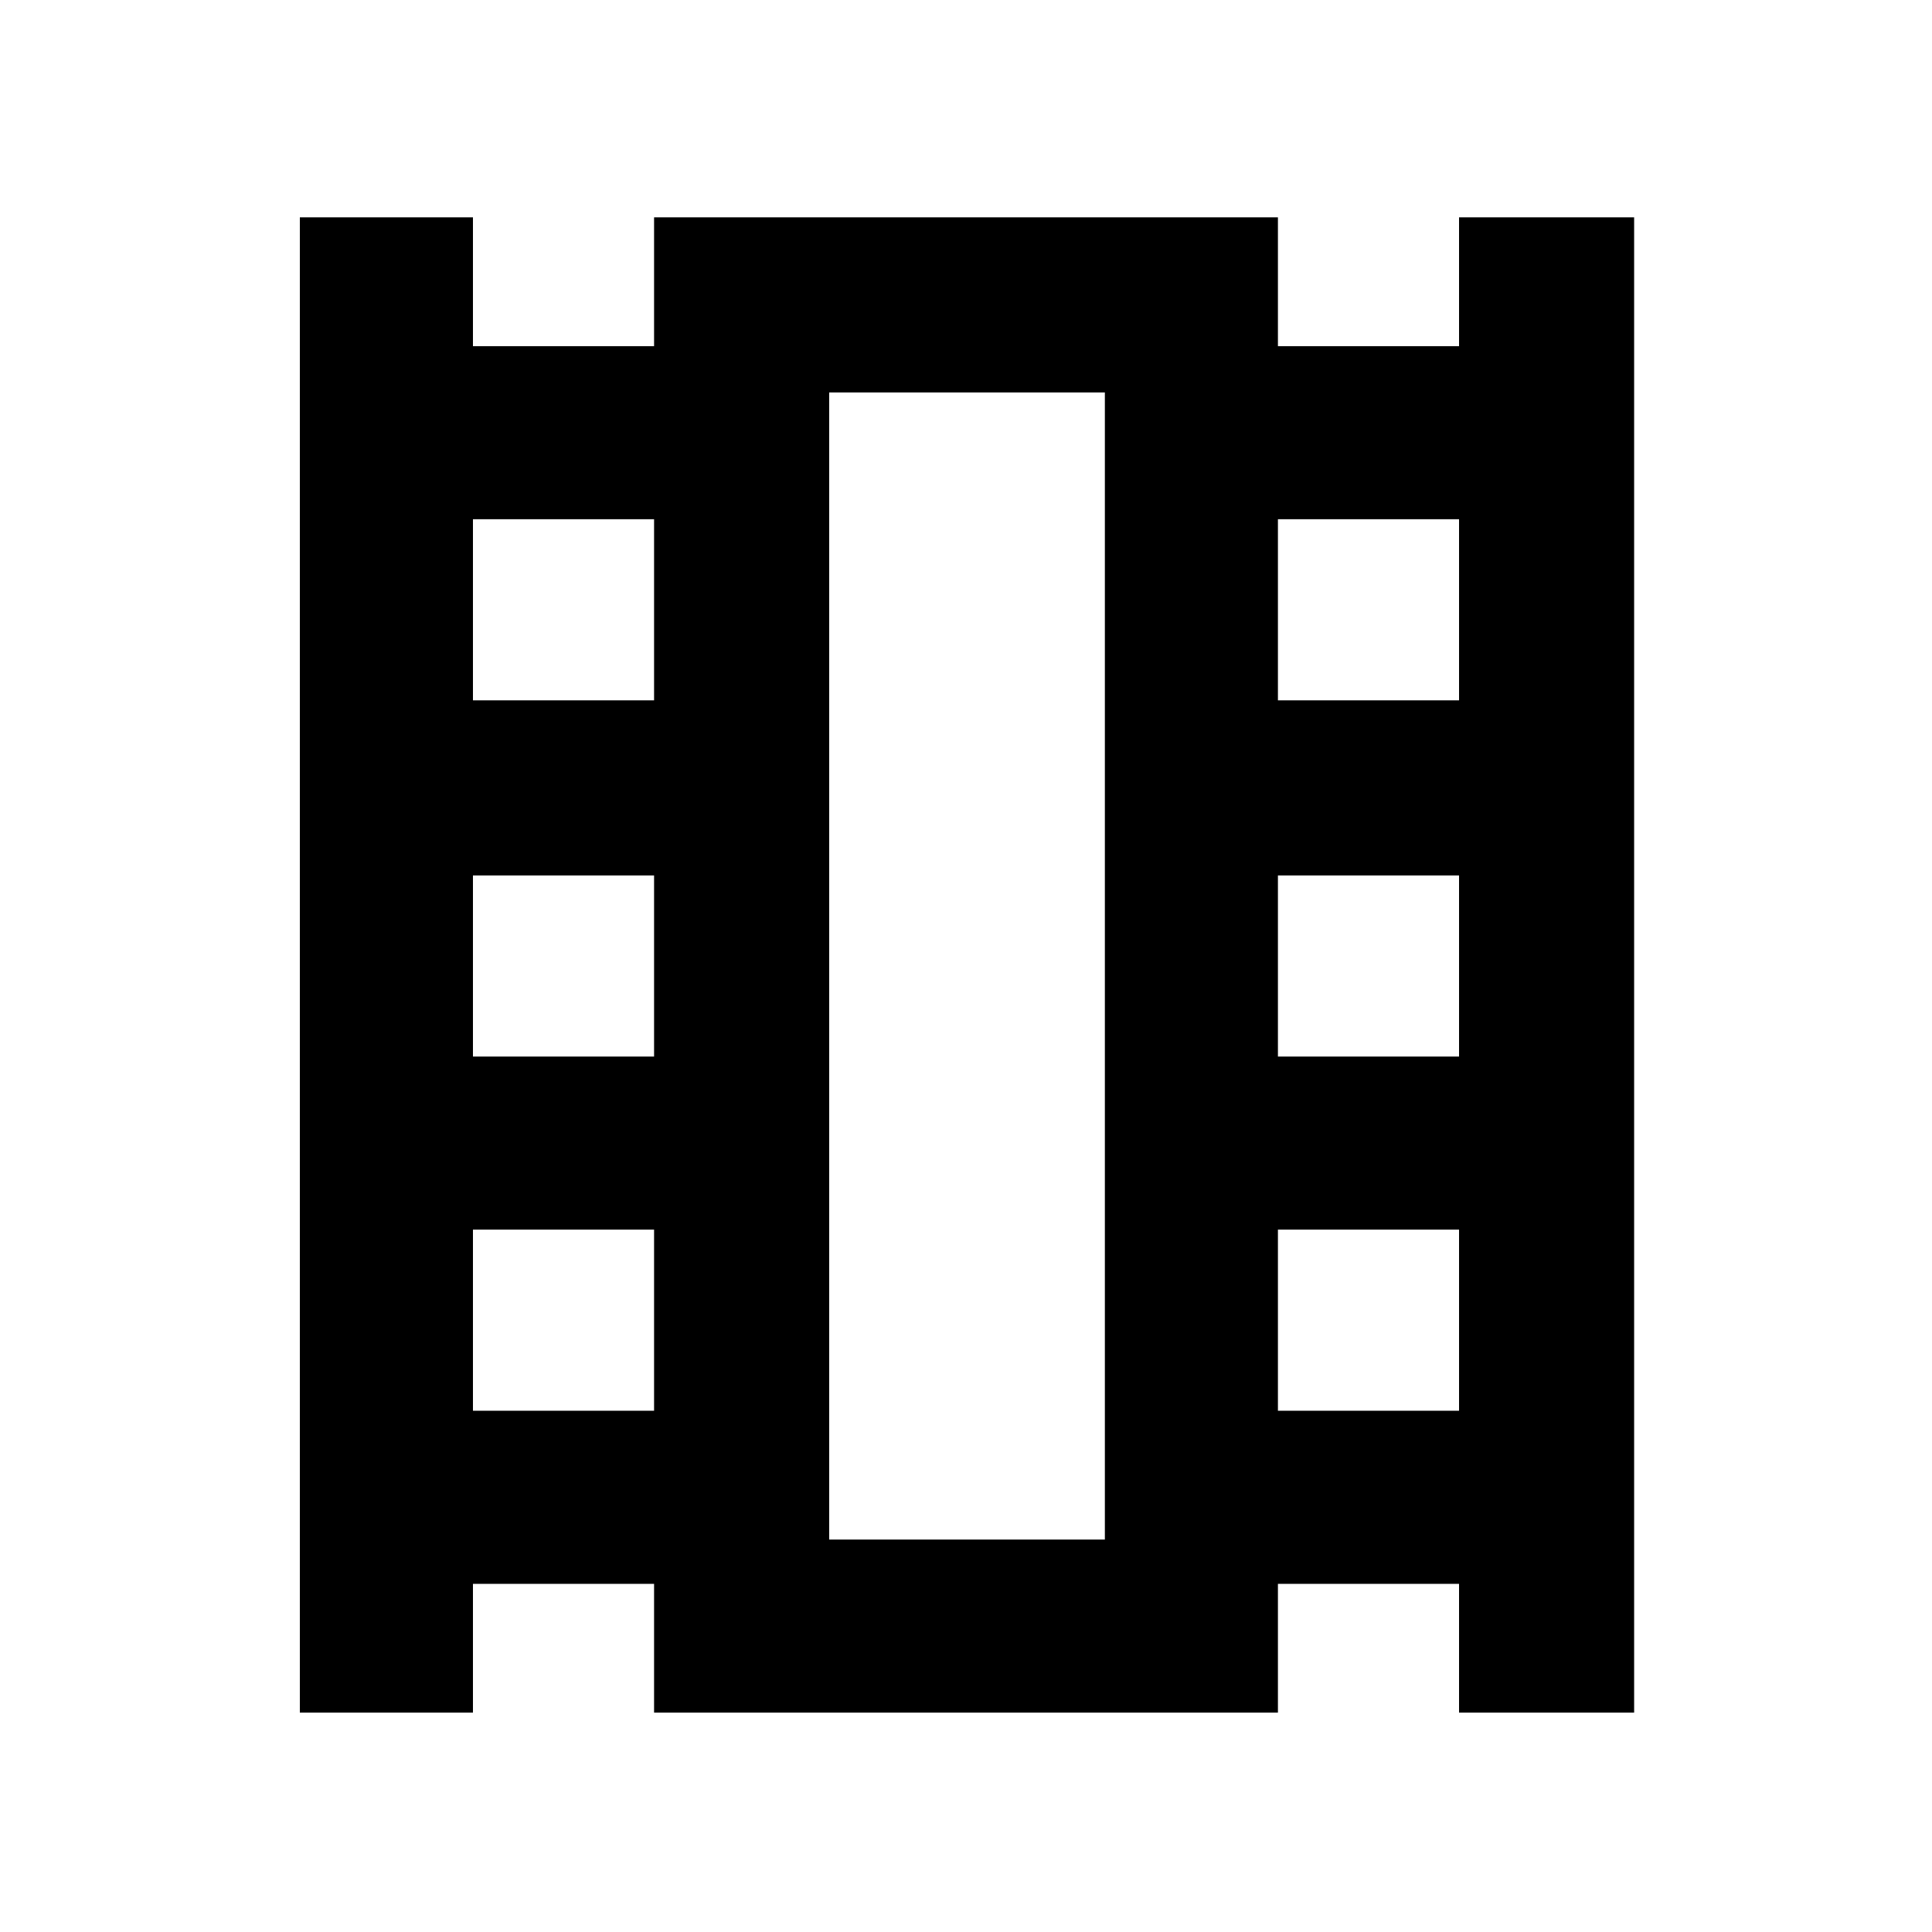 <svg xmlns="http://www.w3.org/2000/svg" height="40" width="40"><path d="M6.208 35.458V4.5h3.584v2.667h3.75V4.5h12.916v2.667h3.75V4.5h3.625v30.958h-3.625v-2.666h-3.75v2.666H13.542v-2.666h-3.75v2.666Zm3.584-6.25h3.75v-3.75h-3.75Zm0-7.333h3.75v-3.75h-3.75Zm0-7.375h3.75v-3.75h-3.75Zm16.666 14.708h3.75v-3.75h-3.75Zm0-7.333h3.75v-3.75h-3.75Zm0-7.375h3.75v-3.75h-3.75Zm-9.291 17.375h5.708V8.125h-5.708Zm0-23.75h5.708Z"/></svg>
